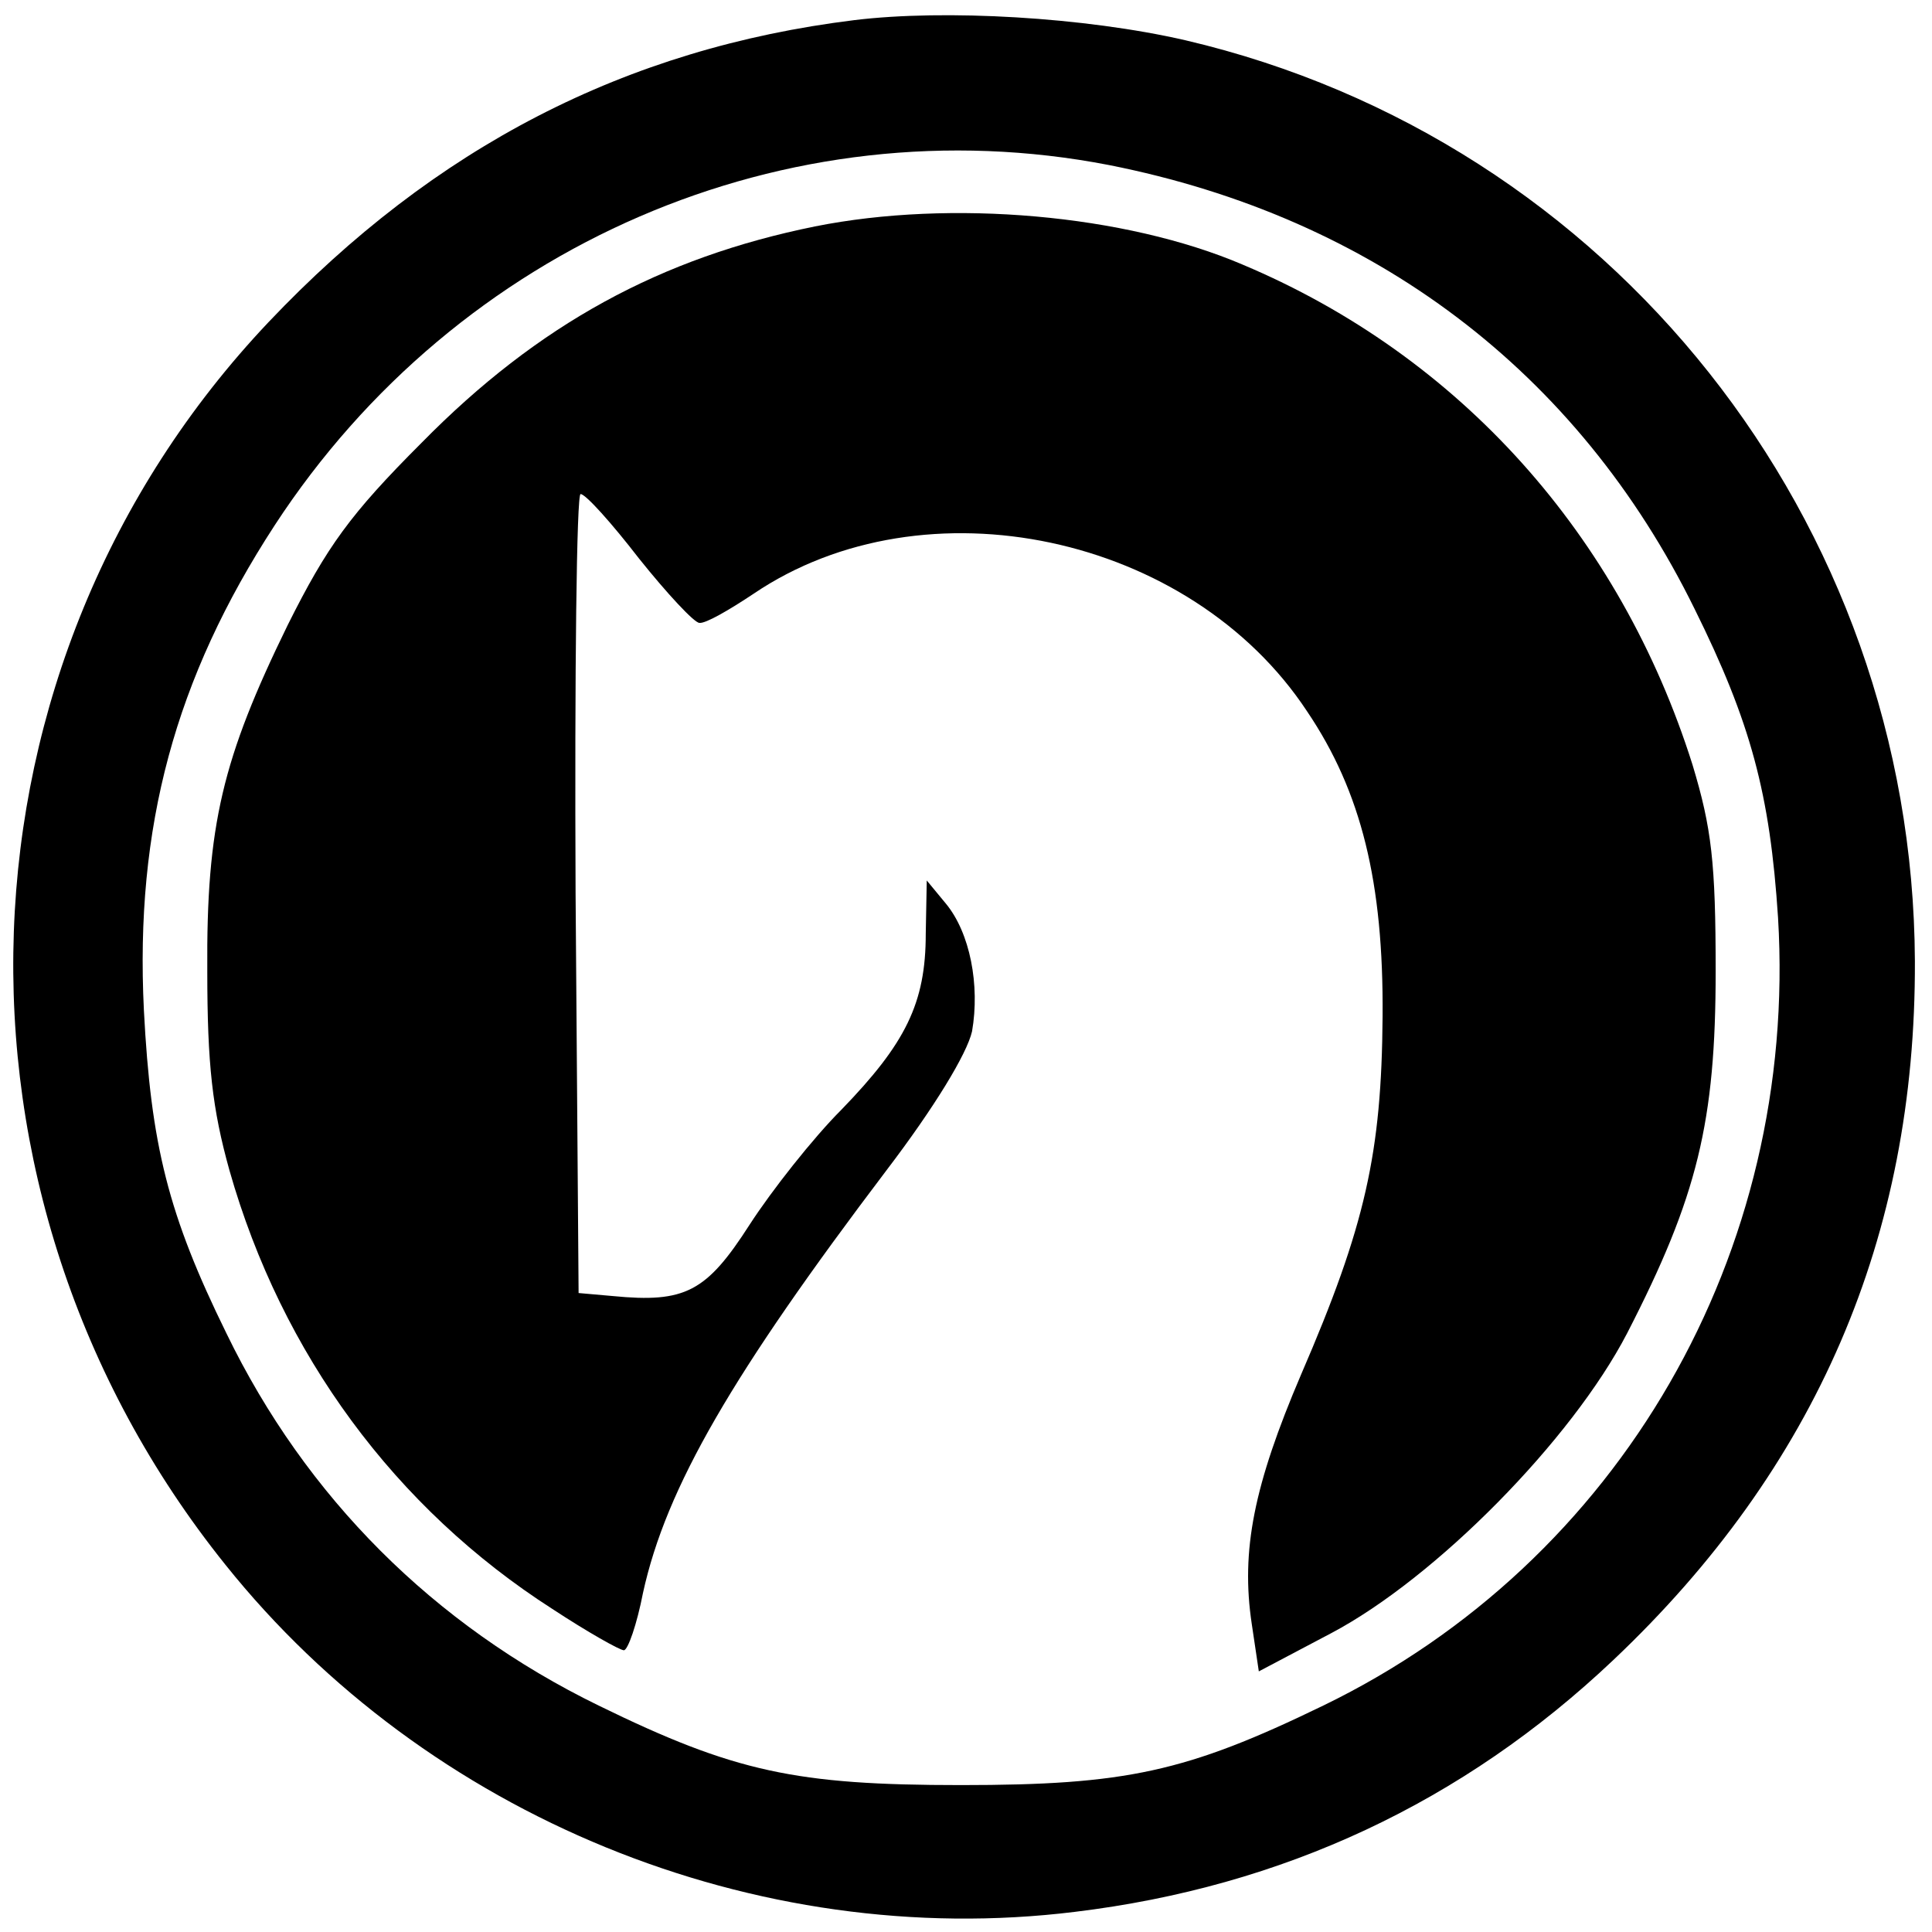 <?xml version="1.0" standalone="no"?>
<!DOCTYPE svg PUBLIC "-//W3C//DTD SVG 20010904//EN"
 "http://www.w3.org/TR/2001/REC-SVG-20010904/DTD/svg10.dtd">
<svg version="1.0" xmlns="http://www.w3.org/2000/svg"
 width="192pt" height="192pt" viewBox="0 0 192 192"
 preserveAspectRatio="xMidYMid meet">
<g transform="translate(0,192) scale(0.1,-0.1)"
fill="#000000" stroke="none">
<path d="M849 1900 c-227 -28 -417 -126 -582 -300 -321 -339 -340 -865 -43
-1235 200 -250 527 -384 844 -345 207 25 386 109 535 250 202 191 301 421 300
695 -2 438 -302 816 -725 915 -100 23 -239 31 -329 20z m253 -144 c263 -52
466 -205 582 -441 56 -113 75 -184 83 -307 20 -333 -157 -640 -452 -783 -136
-66 -196 -79 -360 -79 -164 0 -225 13 -360 79 -164 80 -291 207 -370 370 -58
118 -75 187 -82 321 -9 182 31 330 130 482 182 279 509 420 829 358z"/>
<path d="M810 1695 c-153 -31 -275 -97 -391 -215 -71 -71 -94 -103 -133 -181
-65 -133 -81 -199 -80 -344 0 -93 5 -137 22 -198 52 -183 165 -336 321 -436
35 -23 67 -41 71 -41 4 0 13 26 19 57 23 105 89 218 242 420 48 63 80 116 85
138 8 46 -2 98 -26 127 l-19 23 -1 -53 c0 -69 -20 -109 -84 -175 -28 -28 -69
-80 -91 -114 -43 -67 -64 -78 -136 -71 l-34 3 -3 398 c-1 218 1 397 5 396 5 0
31 -29 58 -64 28 -35 55 -64 60 -64 6 -1 30 13 54 29 170 115 434 59 550 -117
54 -80 76 -170 75 -303 -1 -136 -17 -208 -81 -356 -47 -110 -60 -175 -49 -248
l7 -47 72 38 c104 55 239 192 294 298 70 136 88 210 88 360 0 108 -4 142 -23
205 -72 228 -231 406 -447 497 -117 50 -290 65 -425 38z"/>
</g>
</svg>

